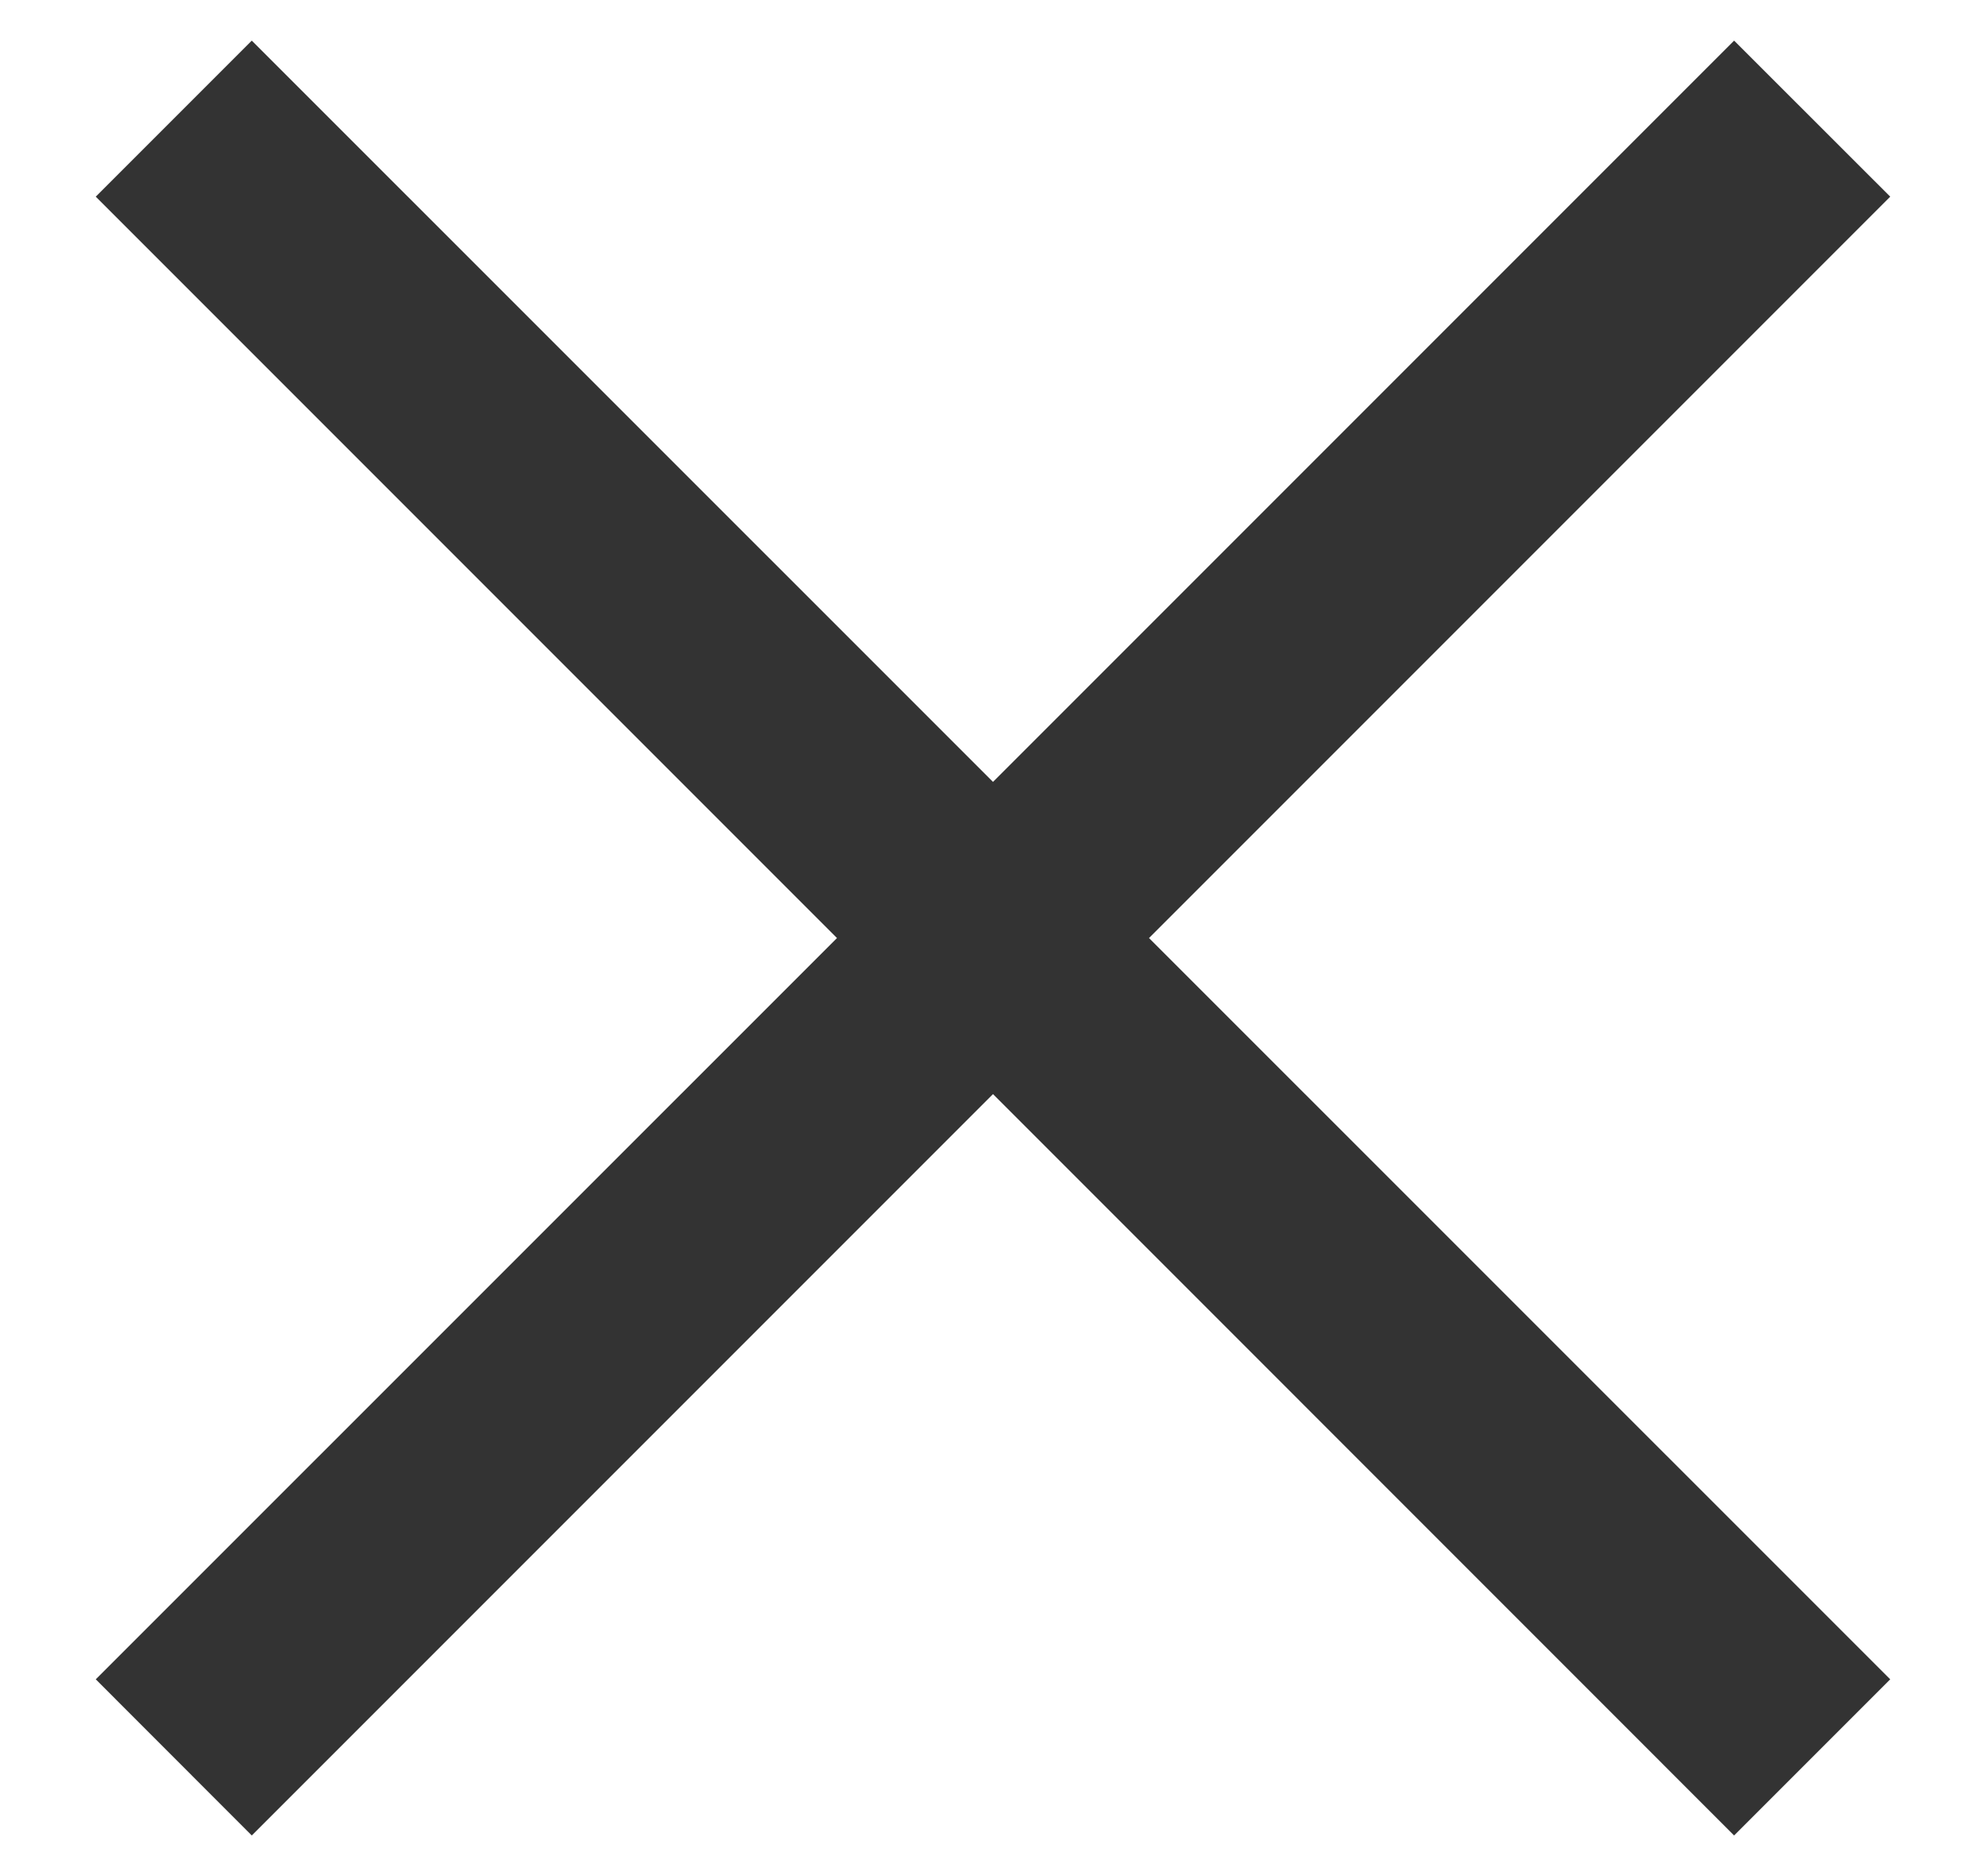 <svg 
 xmlns="http://www.w3.org/2000/svg"
 xmlns:xlink="http://www.w3.org/1999/xlink"
 width="18px" height="17px">
<path fill-rule="evenodd"  fill="rgb(51, 51, 51)"
 d="M17.132,15.217 L15.717,16.632 L9.000,9.914 L2.282,16.632 L0.868,15.217 L7.586,8.500 L0.868,1.782 L2.282,0.368 L9.000,7.085 L15.717,0.368 L17.132,1.782 L10.414,8.500 L17.132,15.217 Z"/>
</svg>